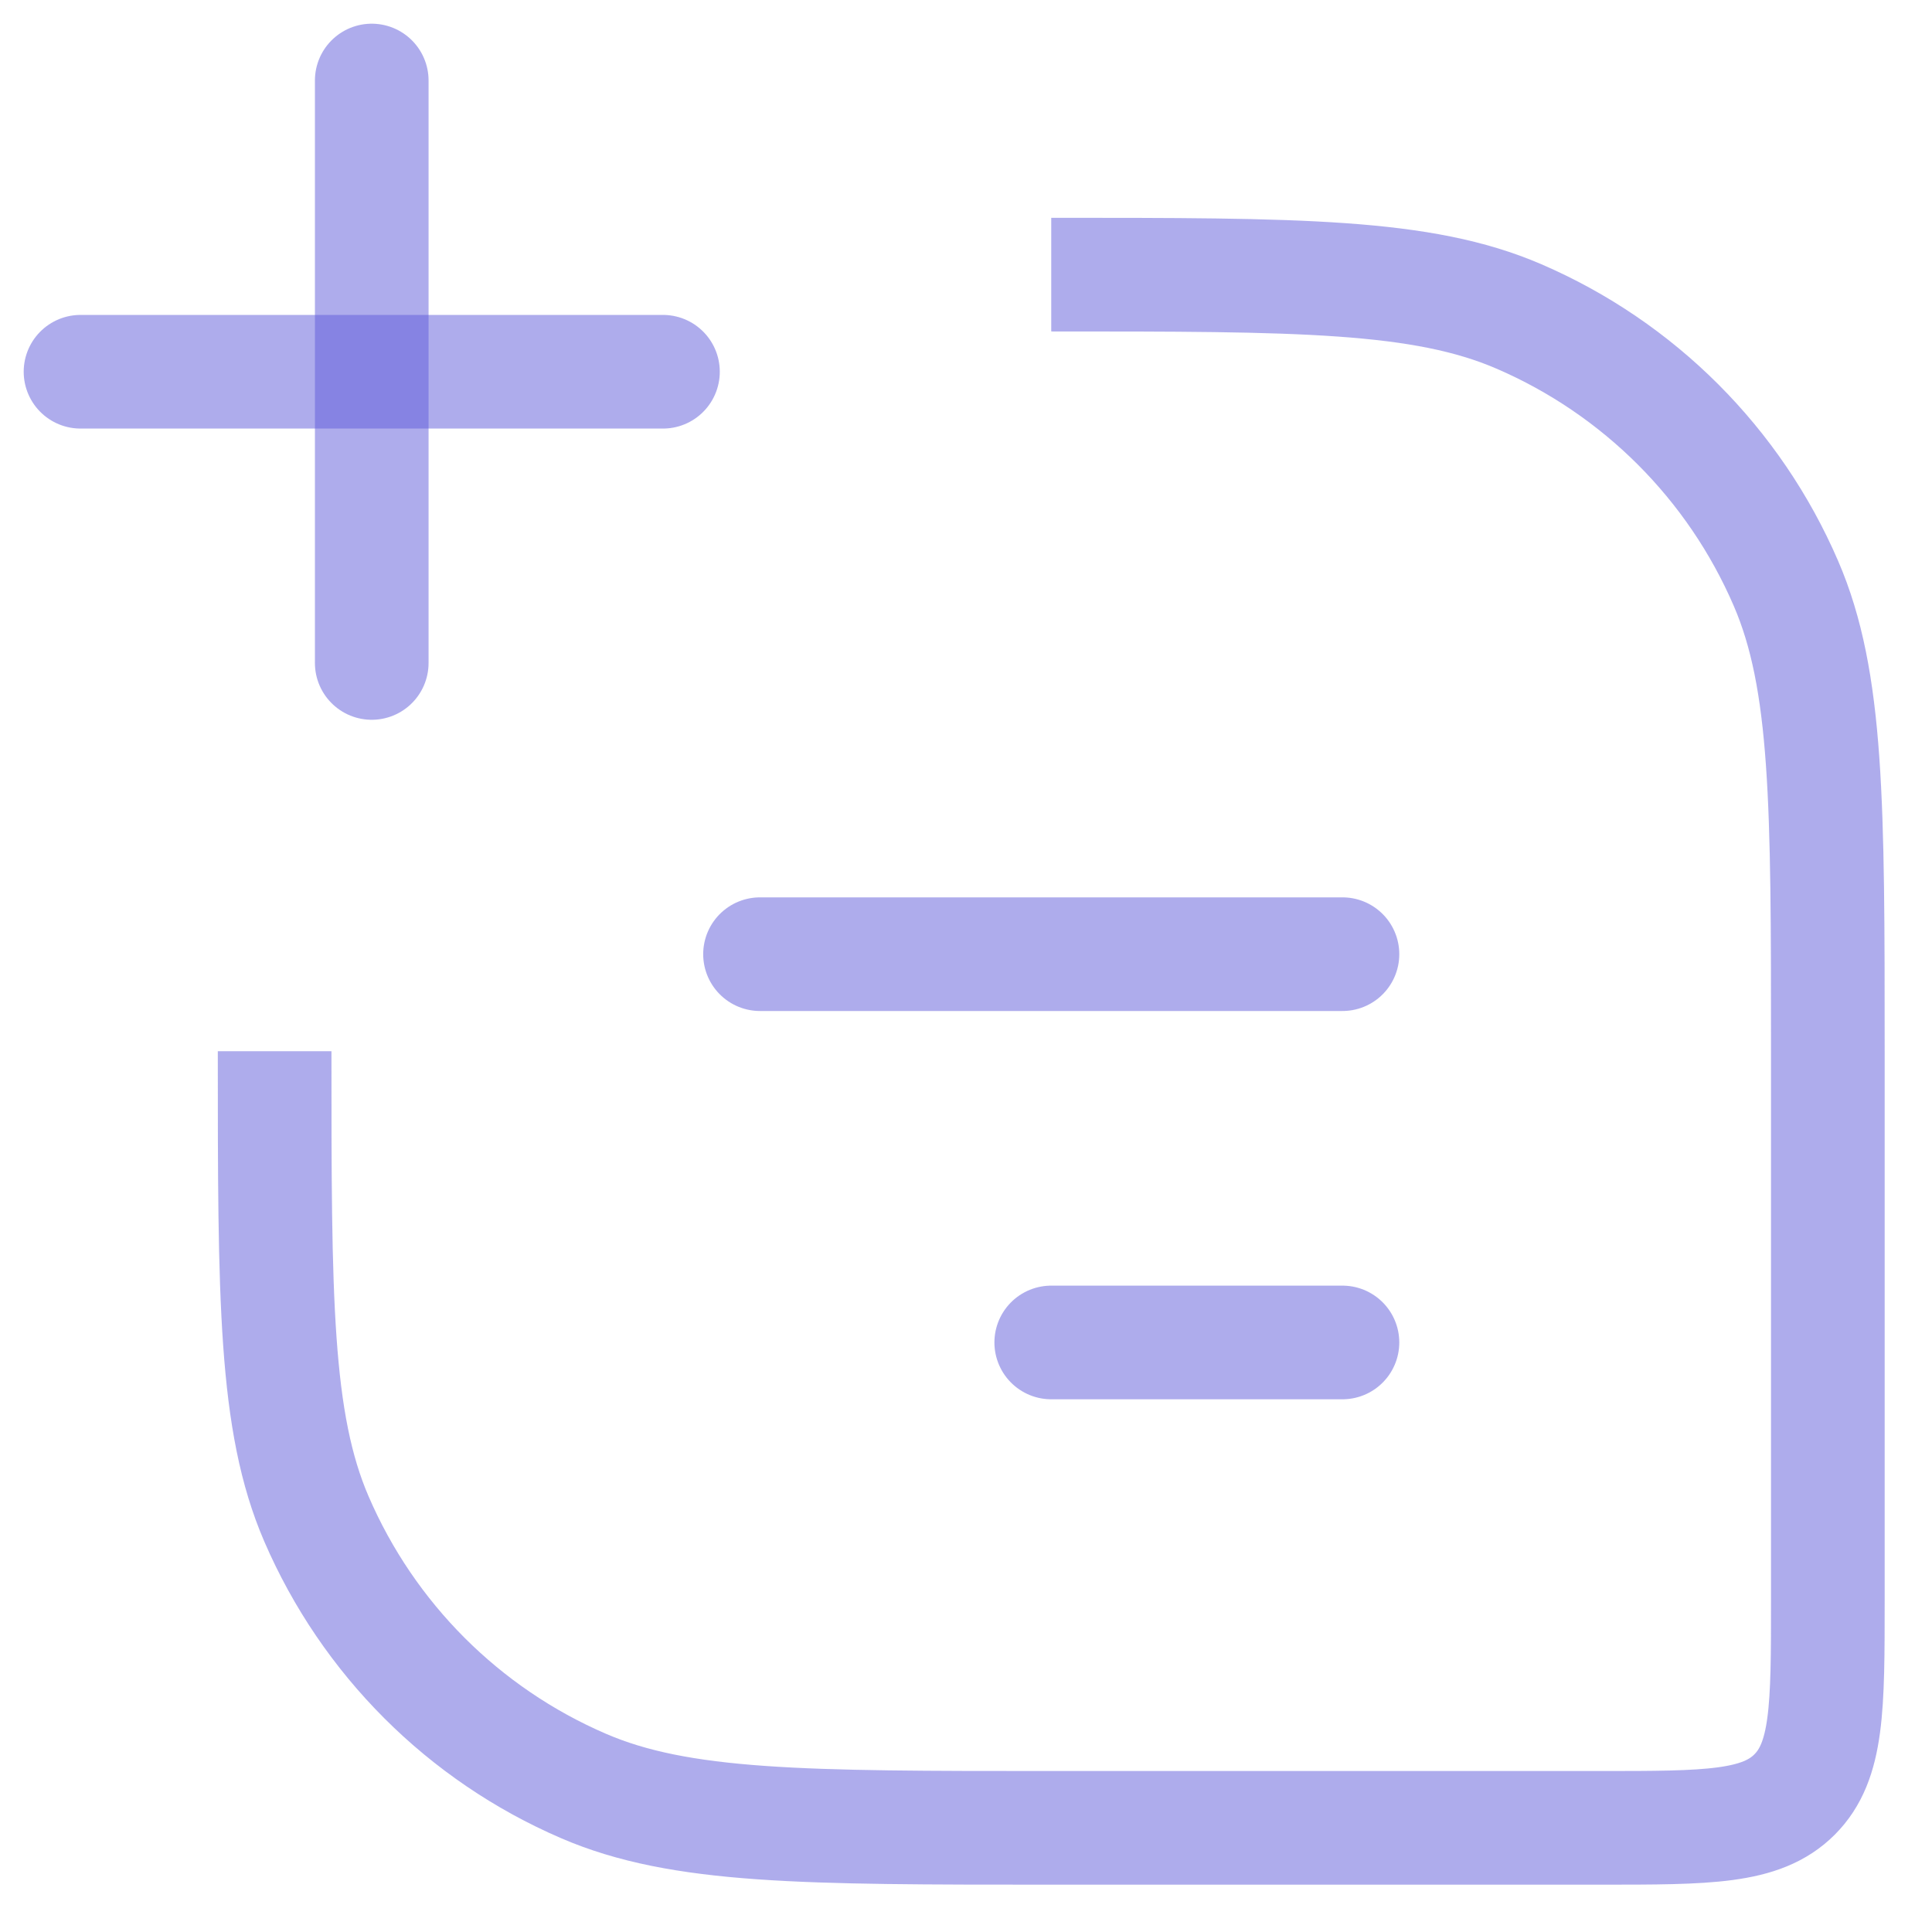 <svg width="34" height="34" viewBox="0 0 34 34" fill="none" xmlns="http://www.w3.org/2000/svg">
<path d="M18.5 4.833V4.833C22.85 4.833 25.025 4.833 26.731 5.569C28.84 6.479 30.521 8.16 31.43 10.268C32.167 11.975 32.167 14.15 32.167 18.5V28.167C32.167 30.052 32.167 30.995 31.581 31.581C30.995 32.167 30.052 32.167 28.167 32.167H18.5C14.15 32.167 11.975 32.167 10.268 31.43C8.16 30.521 6.479 28.84 5.569 26.731C4.833 25.025 4.833 22.85 4.833 18.5V18.5" stroke="#5E5ADB" stroke-opacity="0.5" stroke-width="2"/>
<path d="M13.375 16.792L23.625 16.792" stroke="#5E5ADB" stroke-opacity="0.5" stroke-width="2" stroke-linecap="round" stroke-linejoin="round"/>
<path d="M6.542 11.667L6.542 1.417" stroke="#5E5ADB" stroke-opacity="0.5" stroke-width="2" stroke-linecap="round" stroke-linejoin="round"/>
<path d="M1.417 6.542L11.667 6.542" stroke="#5E5ADB" stroke-opacity="0.5" stroke-width="2" stroke-linecap="round" stroke-linejoin="round"/>
<path d="M18.5 23.625H23.625" stroke="#5E5ADB" stroke-opacity="0.5" stroke-width="2" stroke-linecap="round" stroke-linejoin="round"/>
</svg>
